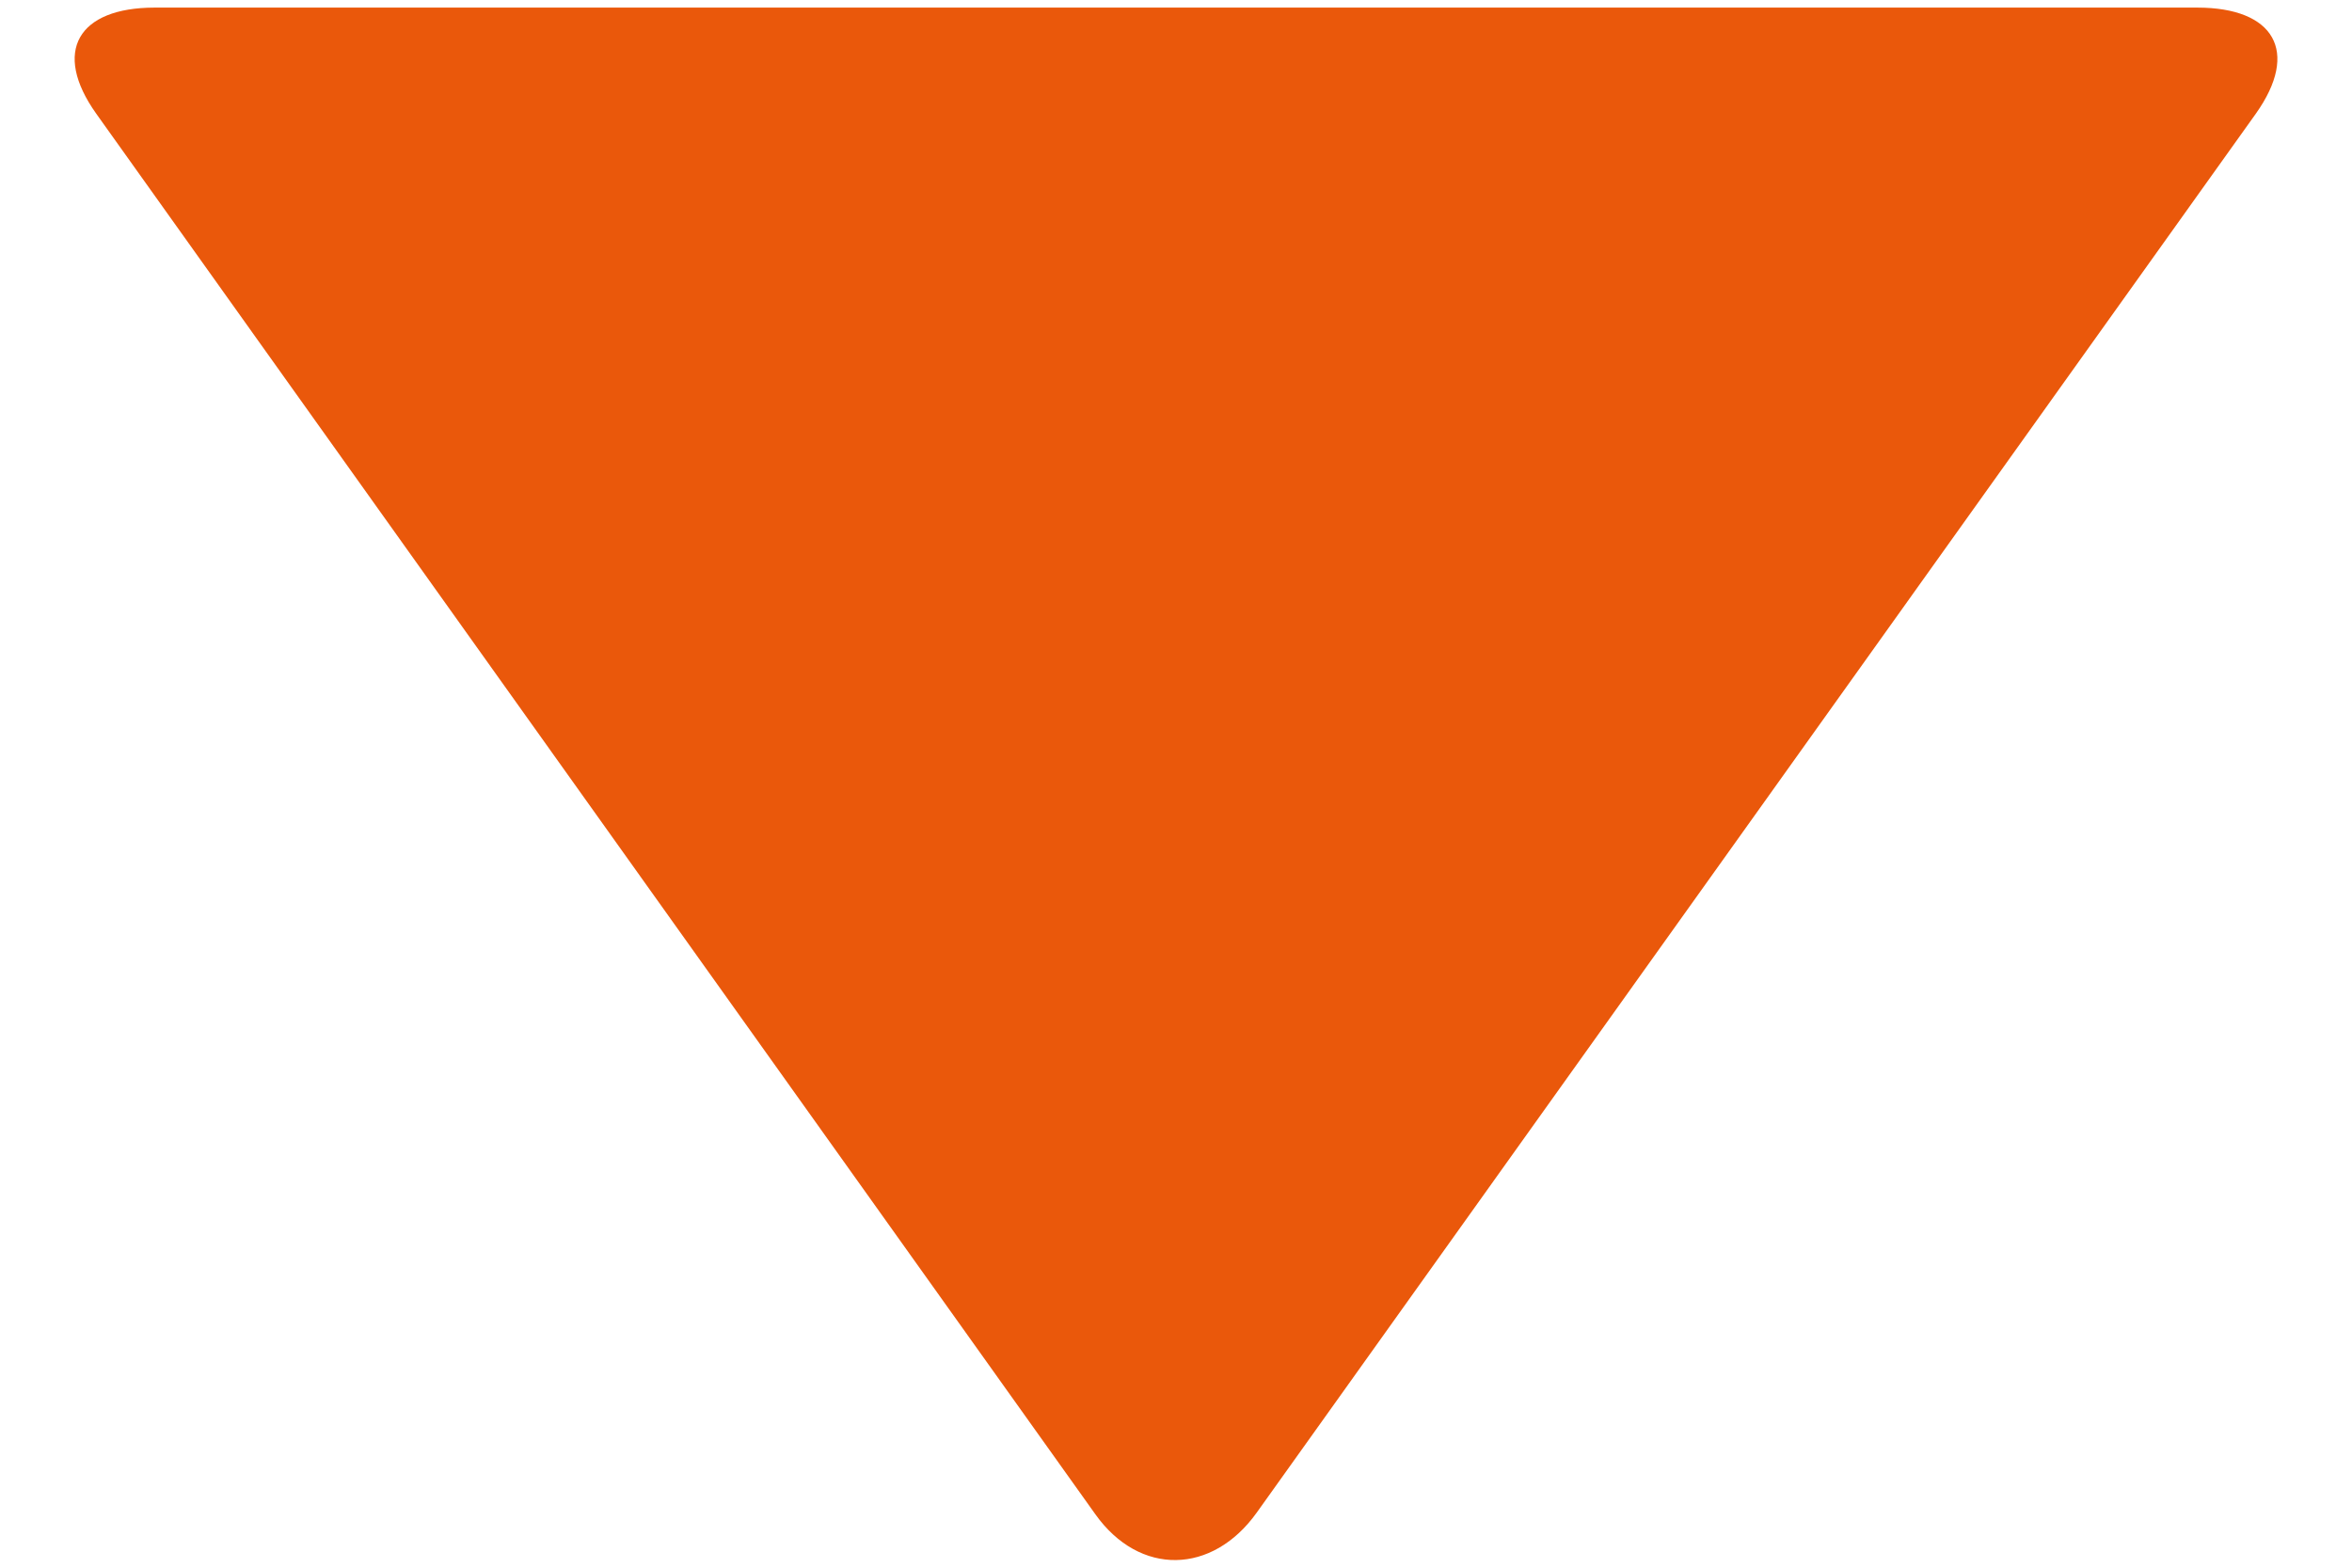 <svg width="30px" height="20px" viewBox="0 0 30 20" version="1.1" xmlns="http://www.w3.org/2000/svg" xmlns:xlink="http://www.w3.org/1999/xlink">
    <g id="Financiamiento" stroke="none" stroke-width="1" fill="none" fill-rule="evenodd">
        <g id="Mobile-Financiamiento" transform="translate(-173, -924)">
            <g id="icon/arrow-right-copy" transform="translate(163, 909)">
                <polygon id="Fill-1" points="0 50 50 50 50 0 0 0"></polygon>
                <path d="M34.318,26.029 L16.451,38.772 C15.655,39.339 15.097,39.003 15.097,38.028 L15.097,11.972 C15.097,10.996 15.655,10.661 16.451,11.227 L34.297,23.97 C35.09,24.536 35.112,25.464 34.318,26.029" id="Fill-2" fill="#ea580b" transform="translate(25, 25) rotate(90) translate(-25, -25) "></path>
            </g>
        </g>
    </g>
</svg>
